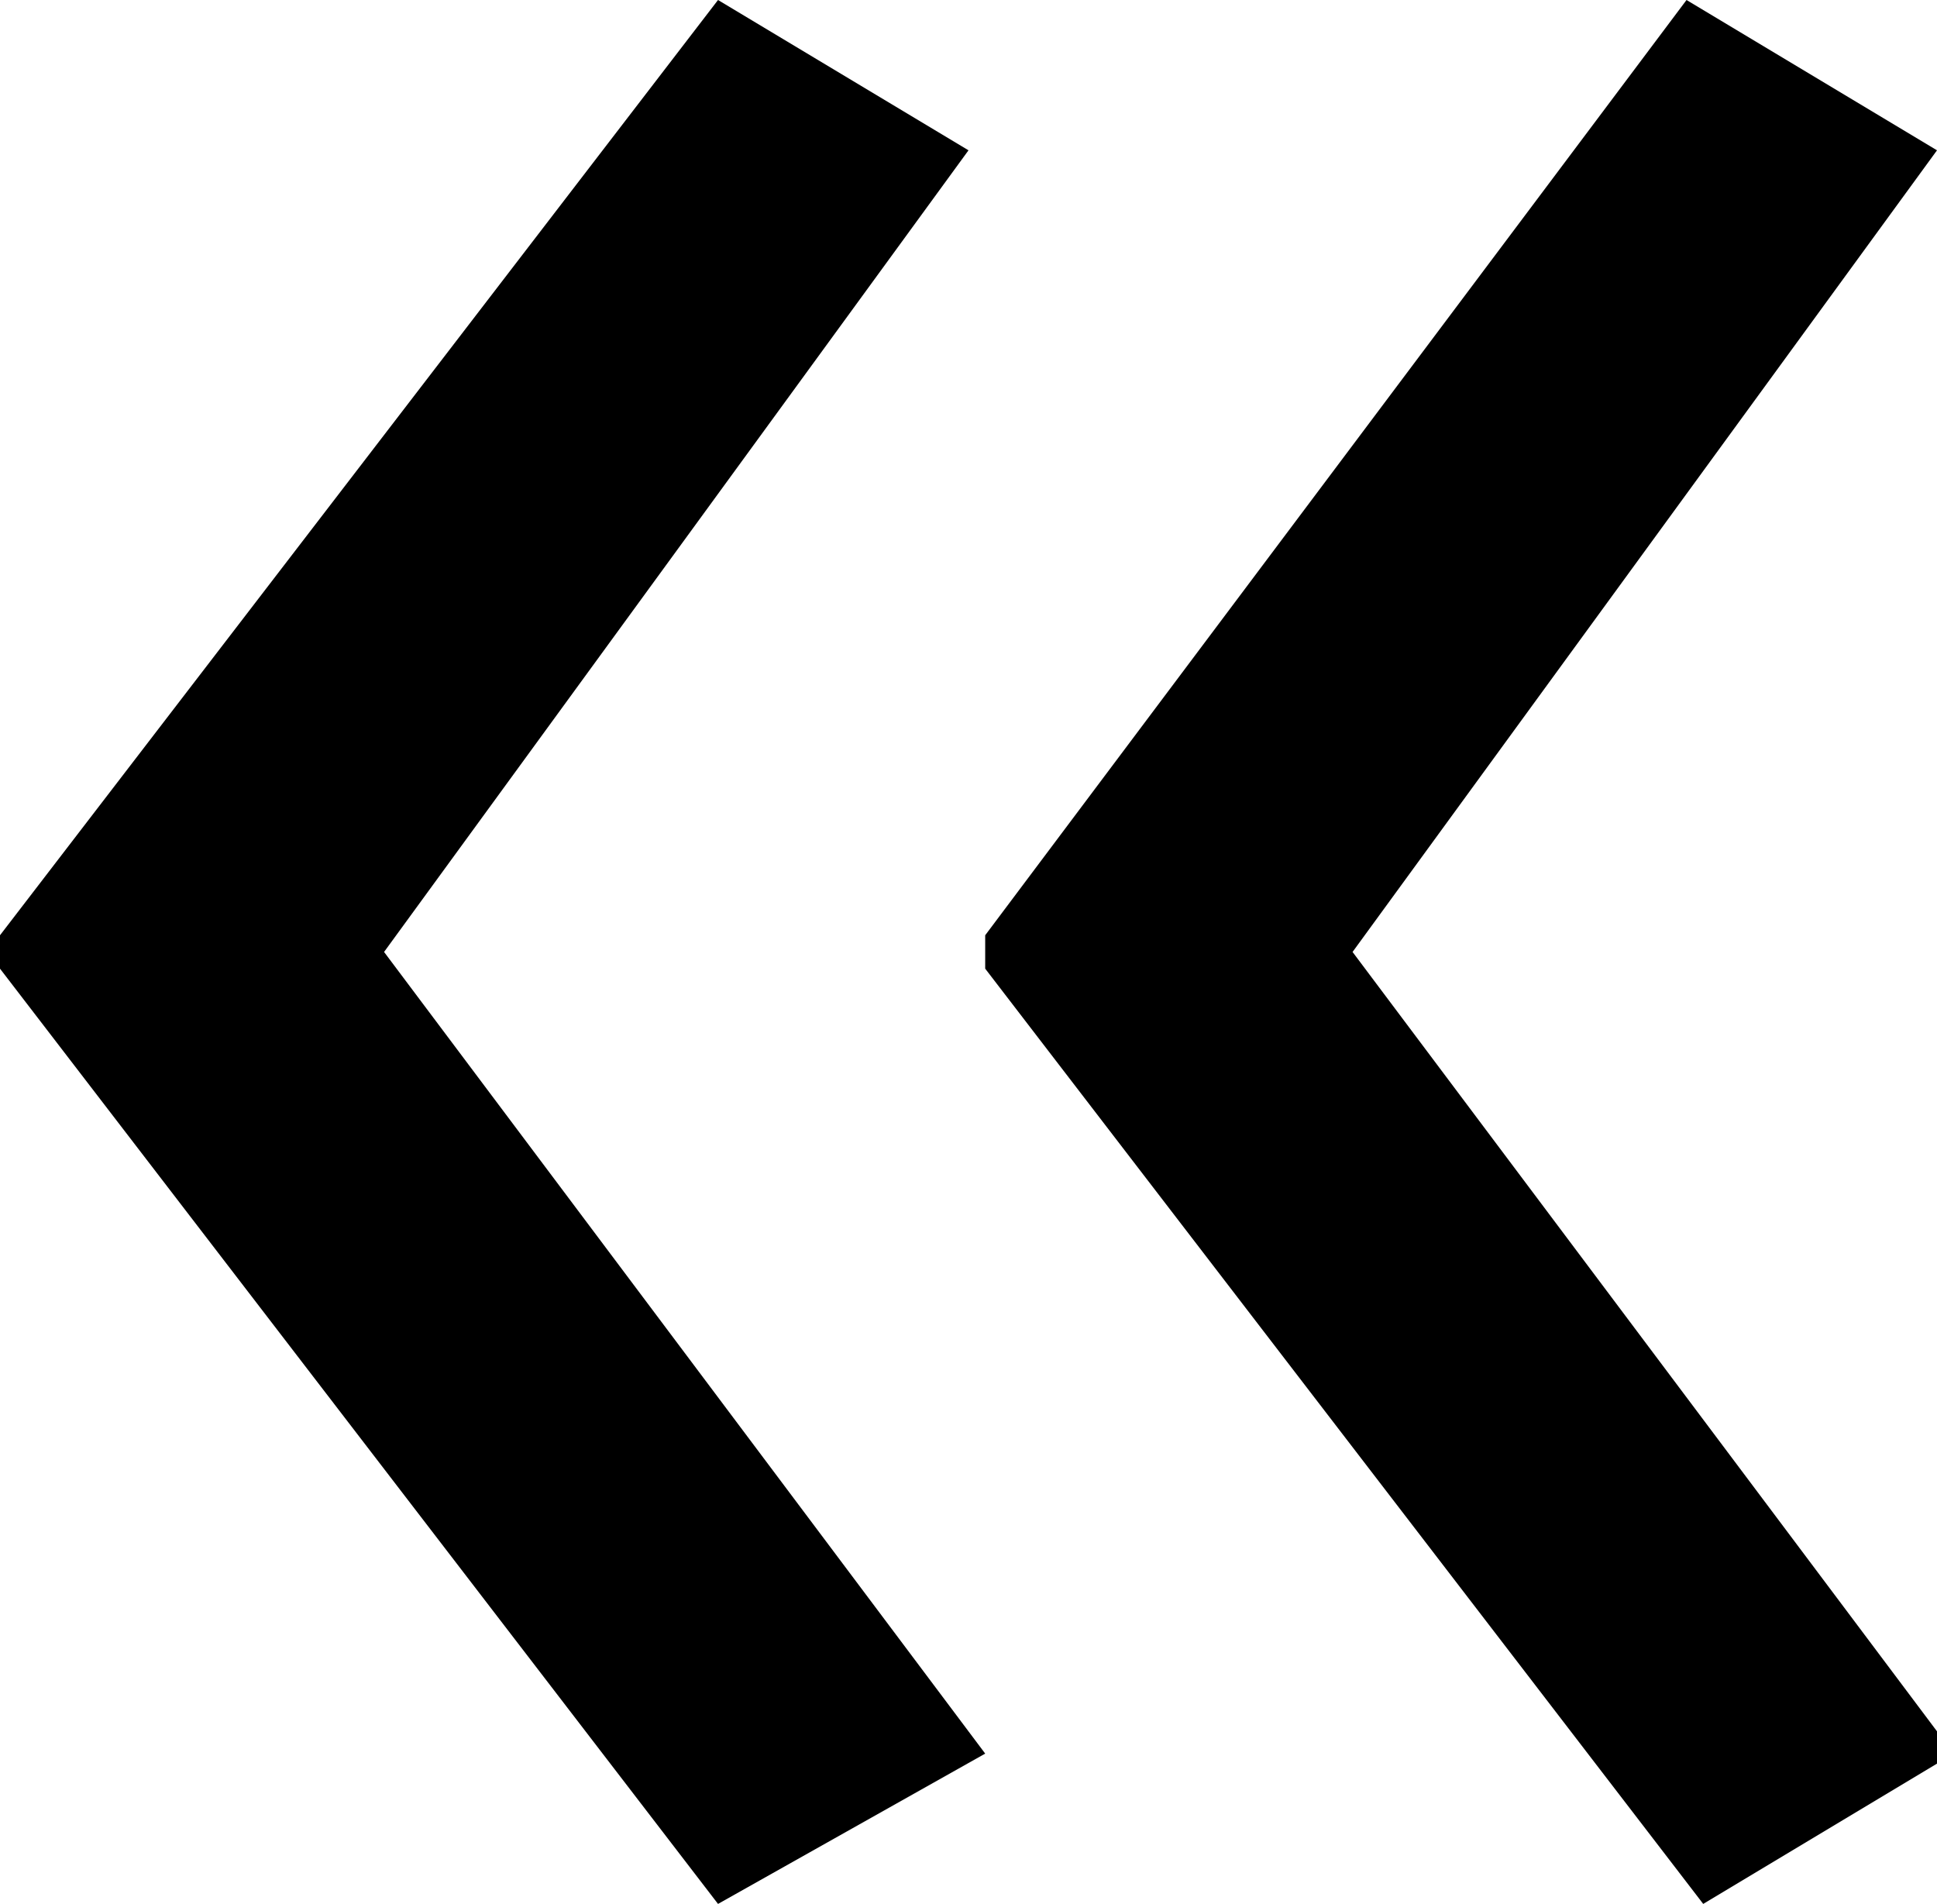 <svg version="1.1" id="Layer_1" xmlns="http://www.w3.org/2000/svg" xmlns:xlink="http://www.w3.org/1999/xlink" x="0px" y="0px"
	 viewBox="0 0 11.6 11.4" style="enable-background:new 0 0 11.6 11.4;" xml:space="preserve">
<path id="_" class="st0" d="M10.1,0L5.9,5.6v0.2l4.3,5.6l1.5-0.9L8.1,5.7l3.5-4.8L10.1,0z M4.3,0L0,5.6v0.2l4.3,5.6l1.6-0.9L2.3,5.7
	l3.5-4.8L4.3,0z"/>
</svg>